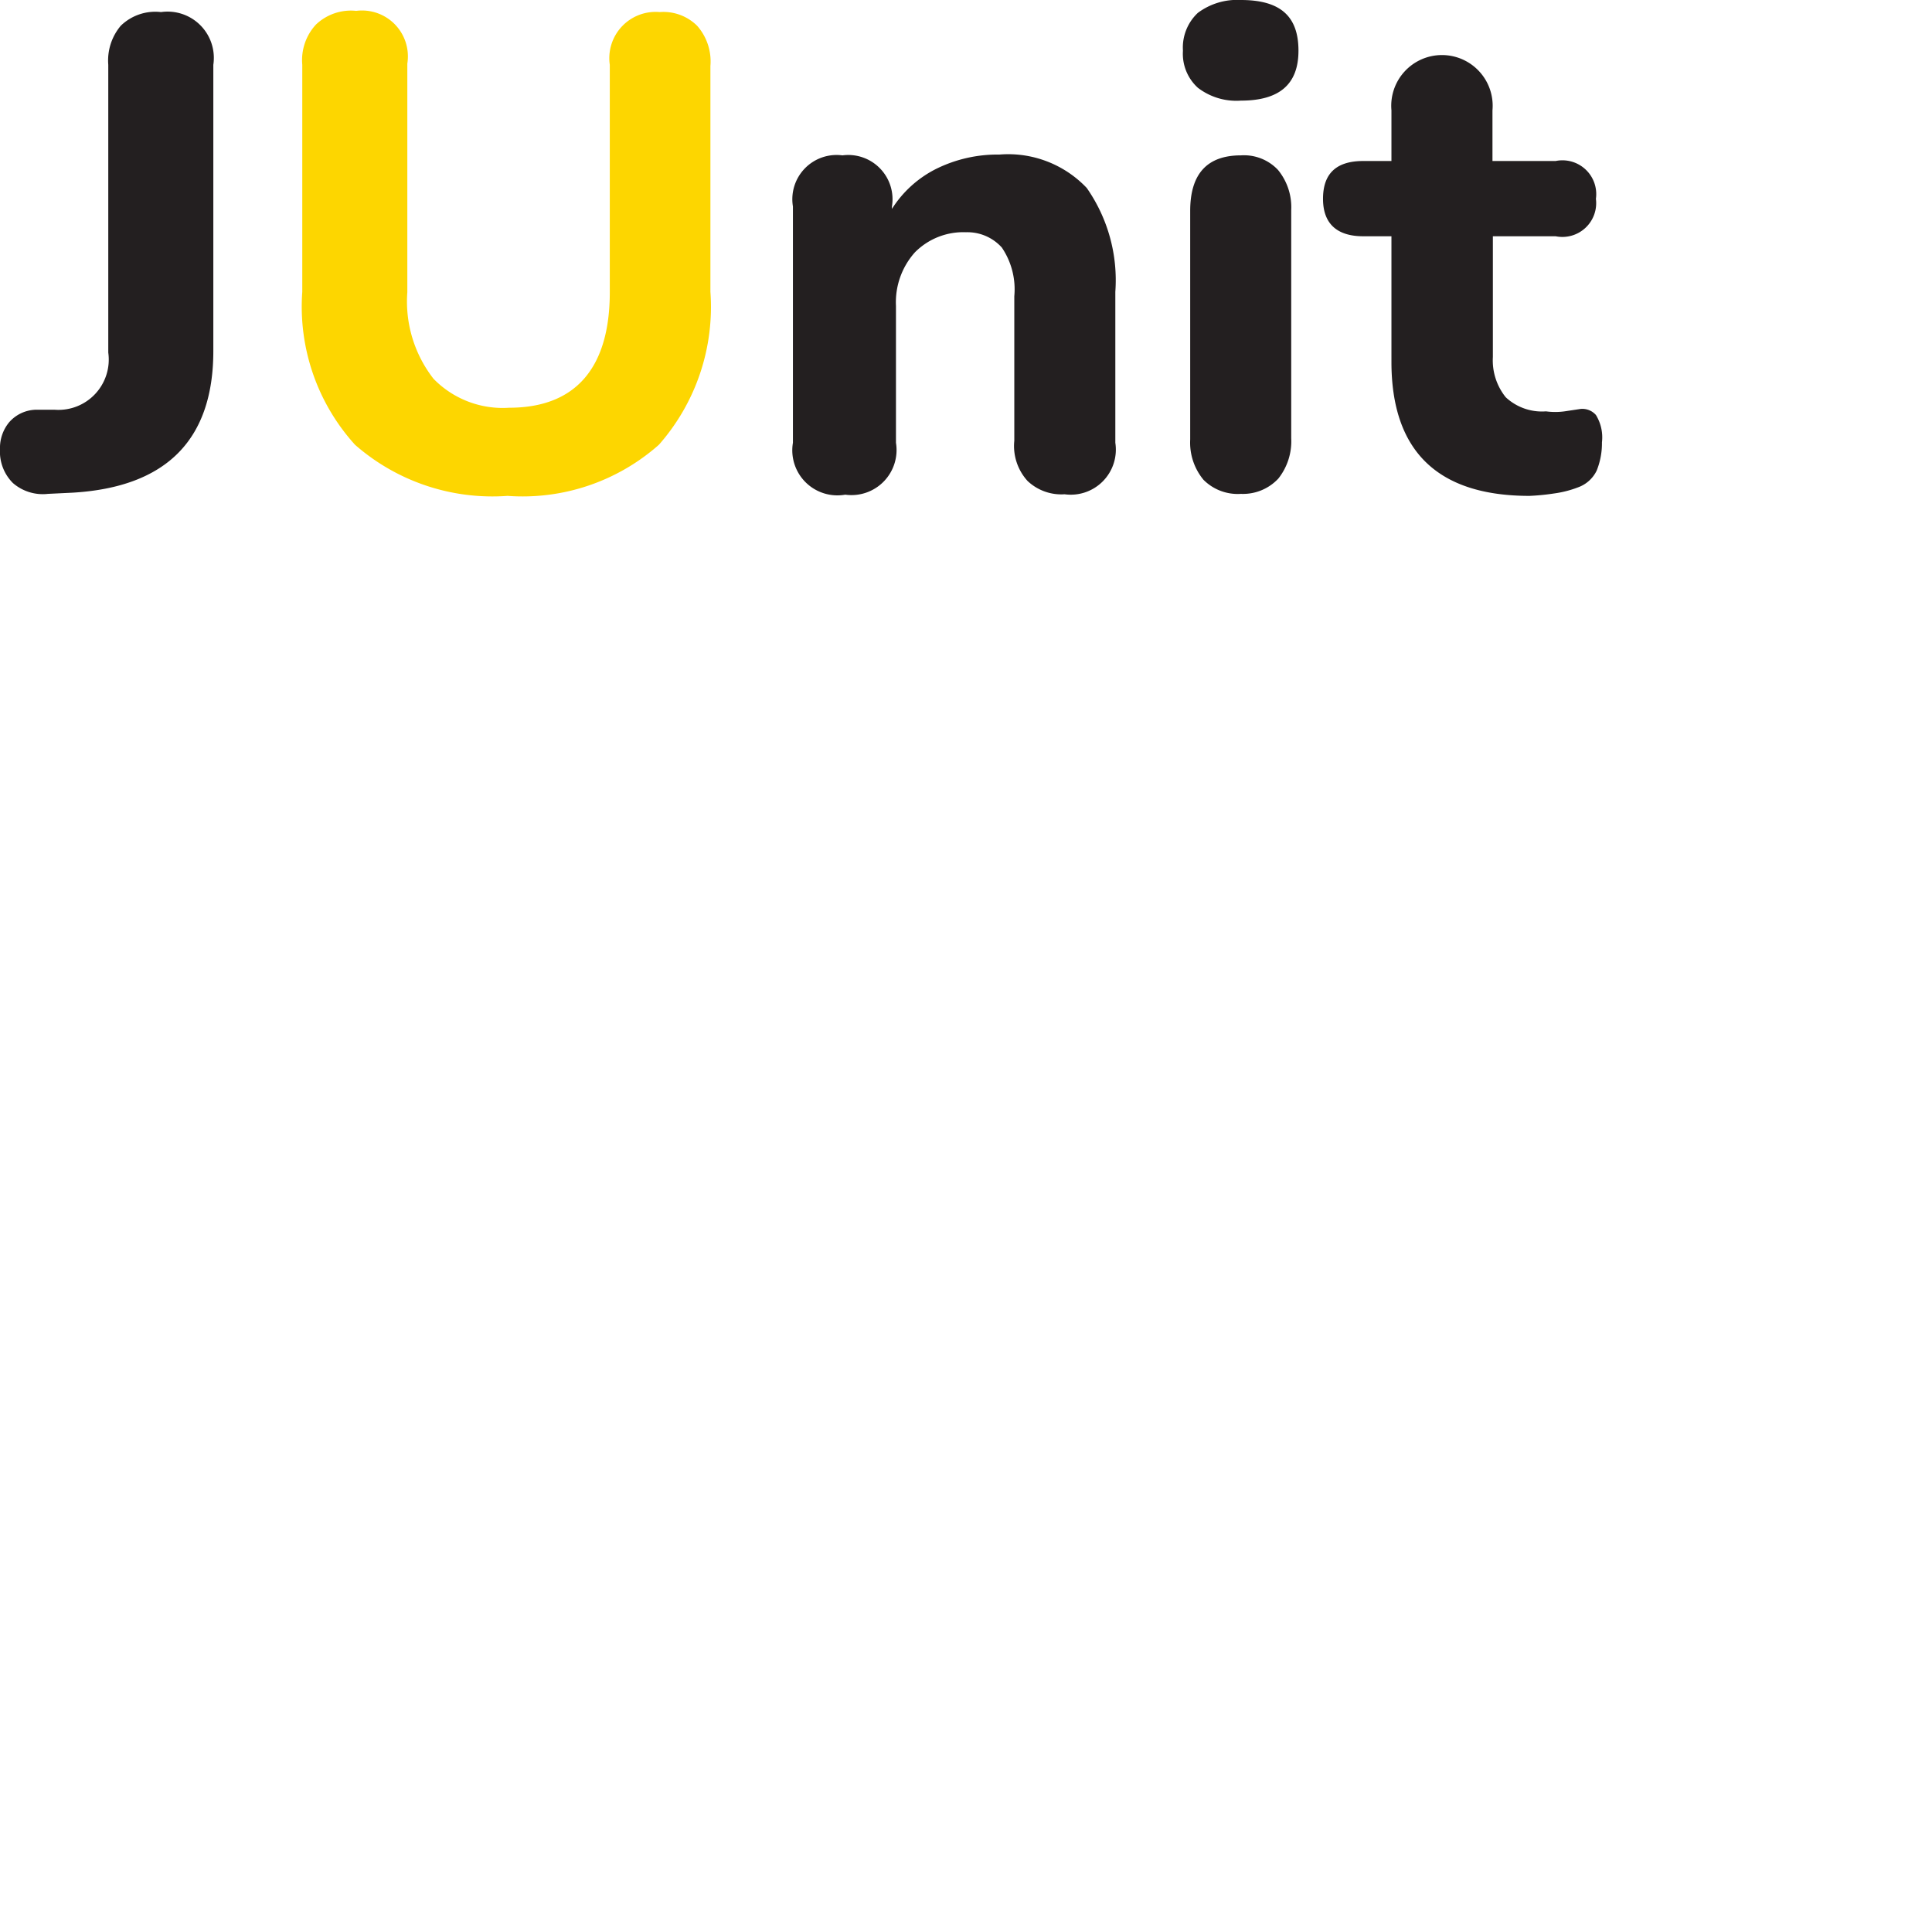 <svg xmlns="http://www.w3.org/2000/svg" viewBox="0 0 48 48" width="48px" height="48px"><defs><style>.cls-1{fill:#231f20;}.cls-2{fill:#fdd600;}</style></defs><title>Asset 3</title><g id="Layer_2" data-name="Layer 2"><g id="Layer_1-2" data-name="Layer 1"><path class="cls-1" d="M1.19,12.27A1.13,1.13,0,0,1,.32,12,1.1,1.1,0,0,1,0,11.16a1,1,0,0,1,.22-.66.91.91,0,0,1,.66-.32l.48,0A1.25,1.25,0,0,0,2.69,8.76V1.61A1.34,1.34,0,0,1,3,.64,1.23,1.23,0,0,1,4,.3a1.15,1.15,0,0,1,1.3,1.31V8.72c0,2.2-1.16,3.38-3.49,3.52Z"/><path class="cls-2" d="M12.61,12.32a5.18,5.18,0,0,1-3.79-1.27,5.11,5.11,0,0,1-1.31-3.8V1.61a1.3,1.3,0,0,1,.34-1,1.26,1.26,0,0,1,1-.34,1.14,1.14,0,0,1,1.27,1.31V7.26a3.12,3.12,0,0,0,.65,2.15,2.4,2.4,0,0,0,1.88.72c1.66,0,2.5-1,2.5-2.87V1.61A1.15,1.15,0,0,1,16.39.3a1.19,1.19,0,0,1,.93.34,1.34,1.34,0,0,1,.33,1V7.25a5.18,5.18,0,0,1-1.28,3.8A5.11,5.11,0,0,1,12.61,12.32Z"/><path class="cls-1" d="M21,12.29A1.12,1.12,0,0,1,19.7,11V5.13a1.1,1.1,0,0,1,1.23-1.27,1.1,1.1,0,0,1,1.23,1.27v.06a2.77,2.77,0,0,1,1.11-1,3.44,3.44,0,0,1,1.56-.35A2.69,2.69,0,0,1,27,4.67a4,4,0,0,1,.71,2.58V11a1.12,1.12,0,0,1-1.26,1.28,1.22,1.22,0,0,1-.92-.33,1.29,1.29,0,0,1-.33-1V7.36a1.85,1.85,0,0,0-.31-1.21A1.15,1.15,0,0,0,24,5.77a1.69,1.69,0,0,0-1.27.5,1.86,1.86,0,0,0-.47,1.33V11A1.12,1.12,0,0,1,21,12.29Z"/><path class="cls-1" d="M30.83,2.5a1.57,1.57,0,0,1-1.07-.32,1.14,1.14,0,0,1-.37-.92,1.18,1.18,0,0,1,.37-.94A1.63,1.63,0,0,1,30.83,0c1,0,1.43.42,1.43,1.26S31.78,2.5,30.83,2.5Zm0,9.77a1.2,1.2,0,0,1-.93-.35,1.45,1.45,0,0,1-.33-1V5.24q0-1.38,1.26-1.38a1.16,1.16,0,0,1,.92.36,1.46,1.46,0,0,1,.33,1v5.67a1.49,1.49,0,0,1-.32,1A1.2,1.2,0,0,1,30.83,12.27Z"/><path class="cls-1" d="M38,12.32c-2.28,0-3.43-1.11-3.43-3.33V5.87h-.7c-.65,0-1-.31-1-.93s.32-.94,1-.94h.7V2.74a1.26,1.26,0,1,1,2.51,0V4h1.57a.84.84,0,0,1,1,.94.84.84,0,0,1-1,.93H37.09v3a1.46,1.46,0,0,0,.32,1,1.32,1.32,0,0,0,1,.35,1.71,1.71,0,0,0,.46,0l.4-.06a.45.45,0,0,1,.38.15,1.06,1.06,0,0,1,.15.68,1.82,1.82,0,0,1-.13.7.82.82,0,0,1-.47.42,2.62,2.62,0,0,1-.59.15A5.58,5.58,0,0,1,38,12.32Z"/></g></g></svg>